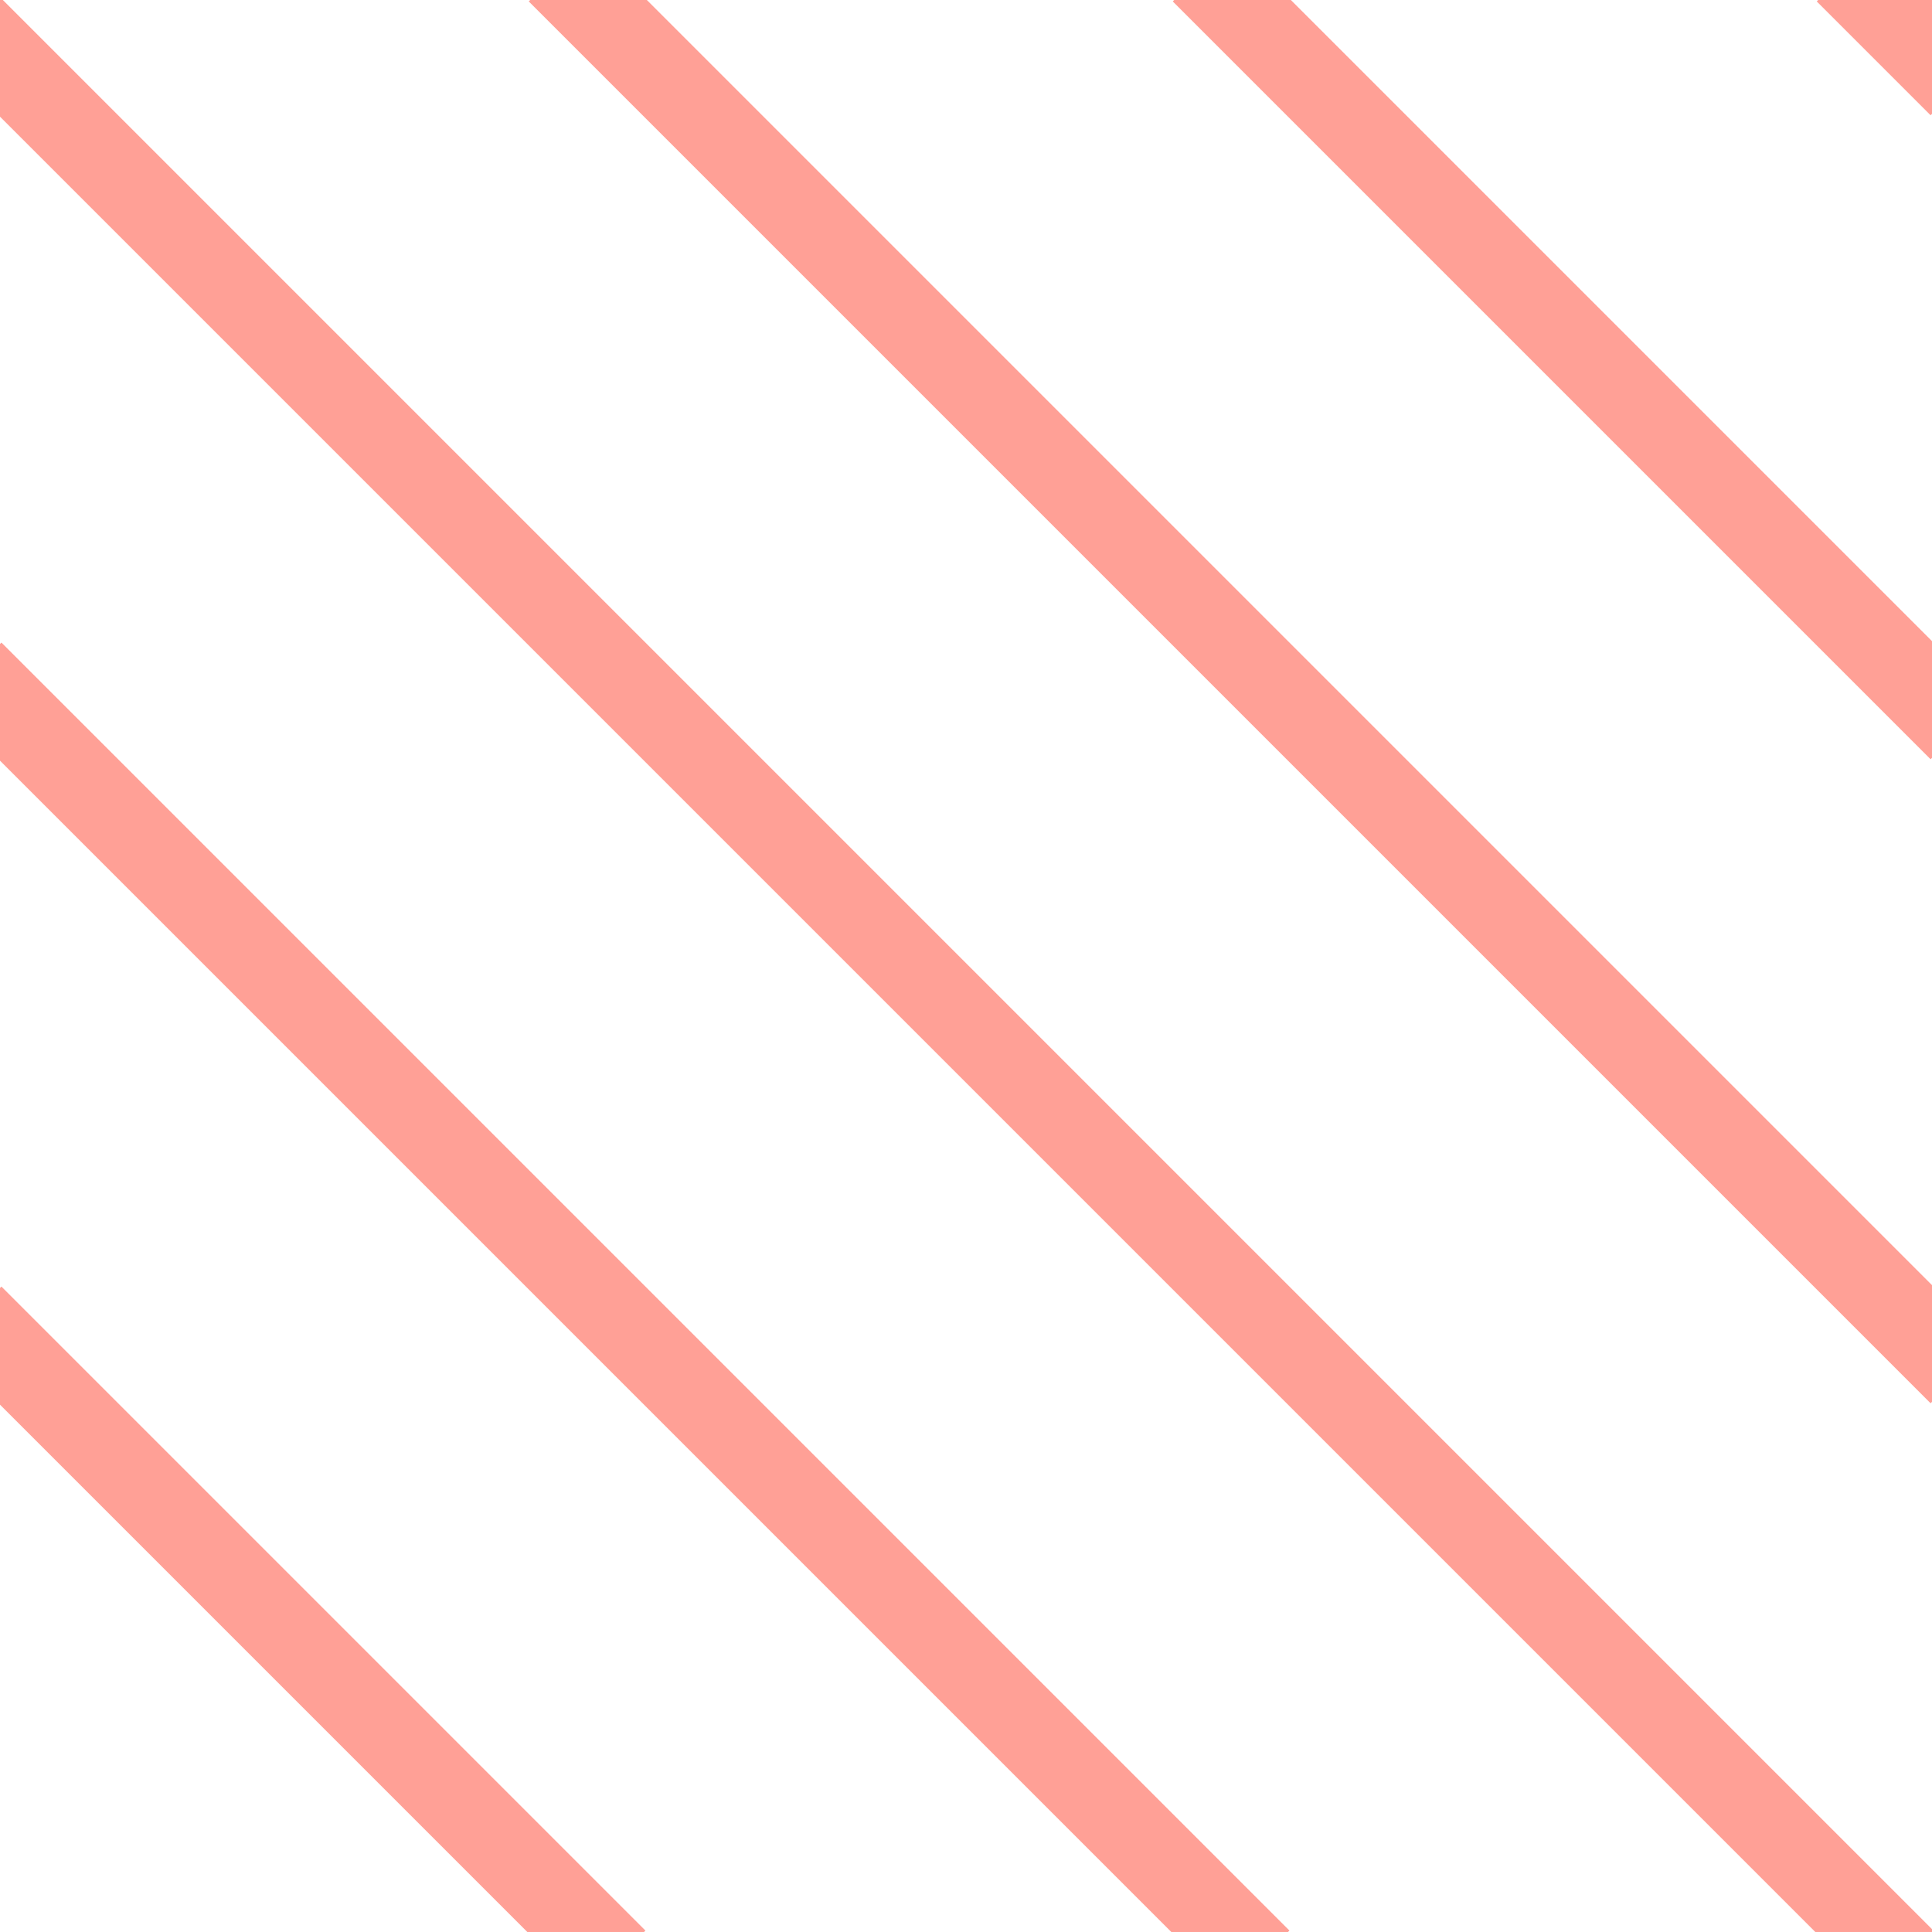 <?xml version="1.0" encoding="UTF-8"?>
<svg xmlns="http://www.w3.org/2000/svg"
     xmlns:xlink="http://www.w3.org/1999/xlink"
     viewBox="0 0 48 48">
    <defs>
        <filter id="crispify">
            <feComponentTransfer>
                <feFuncA type="discrete" tableValues="0 1"/>
            </feComponentTransfer>
        </filter>
    </defs>
    <title>Raster diagonaal links</title>
    <g id="va3"
      stroke="#ffa096"
      stroke-width="2.1"
      filter="url(#crispify)">
        <path d="M45.879 -0.707 L48.707 2.121"/>
        <path d="M29.879 -0.707 L48.707 18.121"/>
        <path d="M13.879 -0.707 L48.707 34.121"/>
        <path d="M-0.707 0.707 L47.293 48.707"/>
        <path d="M-0.707 16.707 L31.293 48.707"/>
        <path d="M-0.707 32.707 L15.293 48.707"/>
    </g>
</svg>

